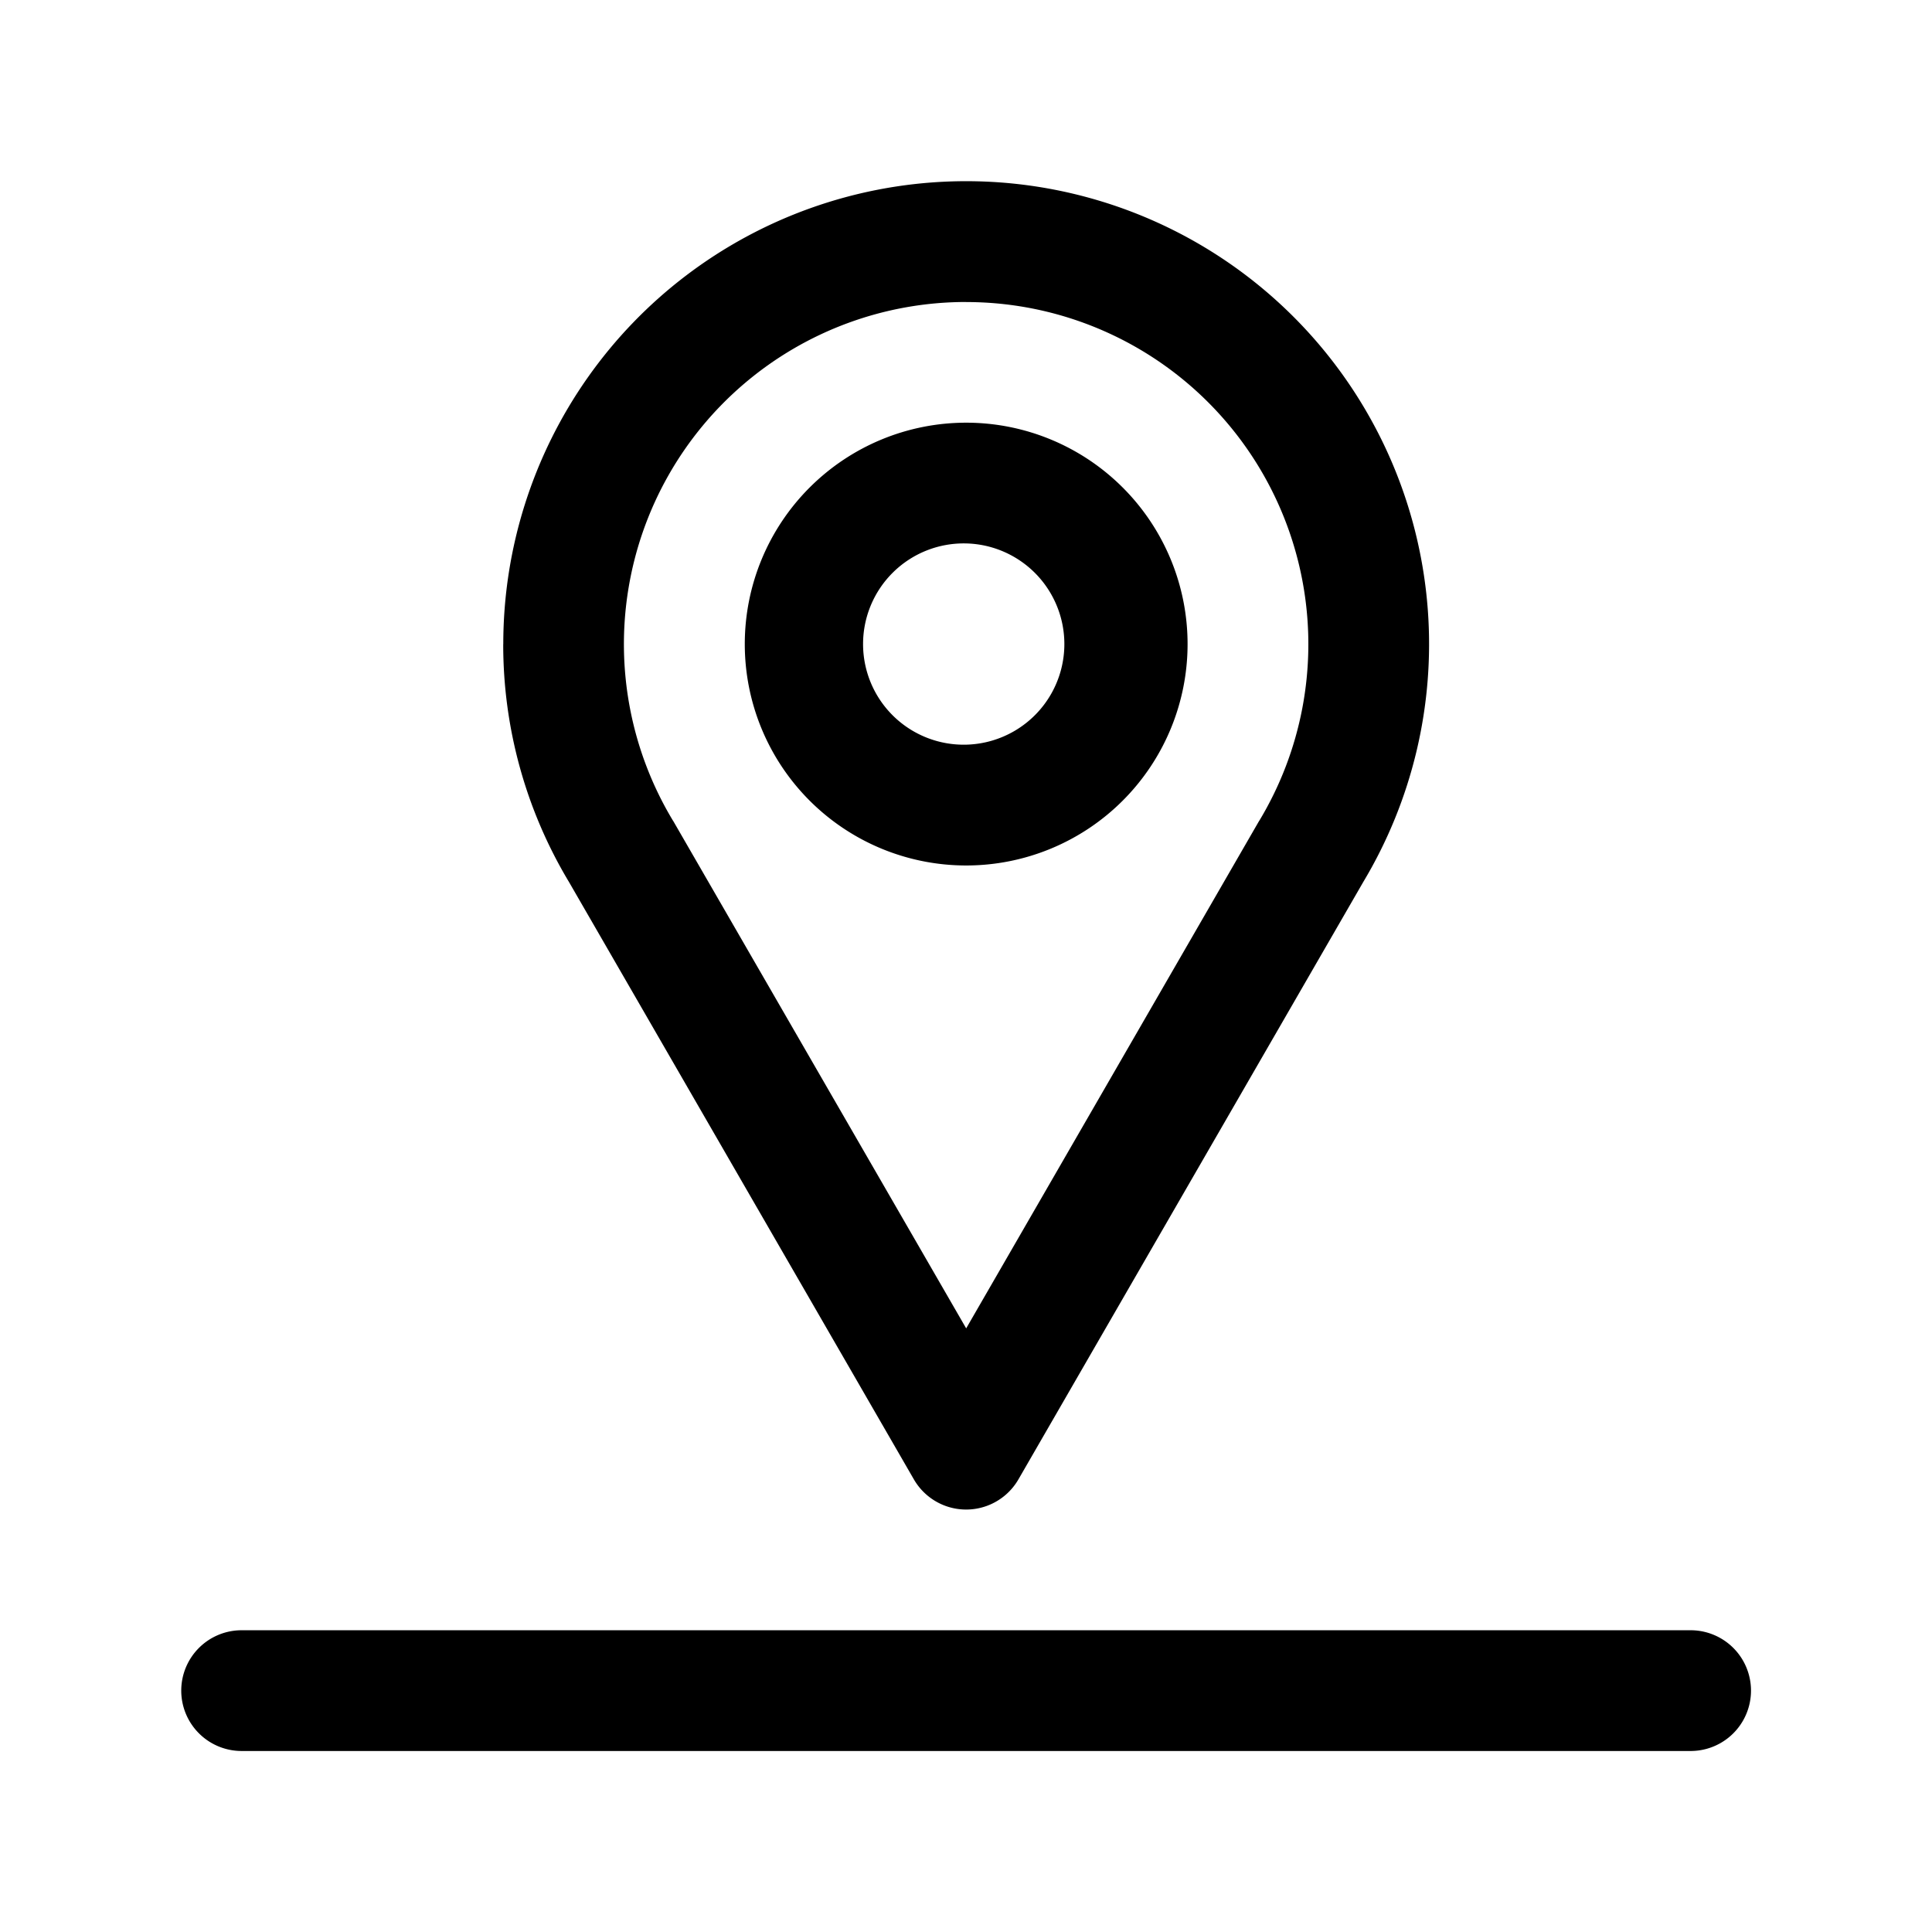 <svg xmlns="http://www.w3.org/2000/svg" width="32" height="32" fill="none"><path fill="#000" fill-rule="evenodd" d="M8.336 10.669a7.667 7.667 0 1 1 14.243 3.941l-5.71 9.892a1 1 0 0 1-1.733 0L9.425 14.61a7.636 7.636 0 0 1-1.09-3.941Zm7.666-5.667a5.667 5.667 0 0 0-4.859 8.585l.01.015 4.85 8.4 4.849-8.4.01-.015a5.667 5.667 0 0 0-4.859-8.584Zm.001 3.999a1.667 1.667 0 1 0 0 3.333 1.667 1.667 0 0 0 0-3.333Zm-3.667 1.667a3.667 3.667 0 1 1 7.334 0 3.667 3.667 0 0 1-7.334 0ZM3.002 28.002a1 1 0 0 1 1-1h24a1 1 0 1 1 0 2h-24a1 1 0 0 1-1-1Z" clip-rule="evenodd"/></svg>